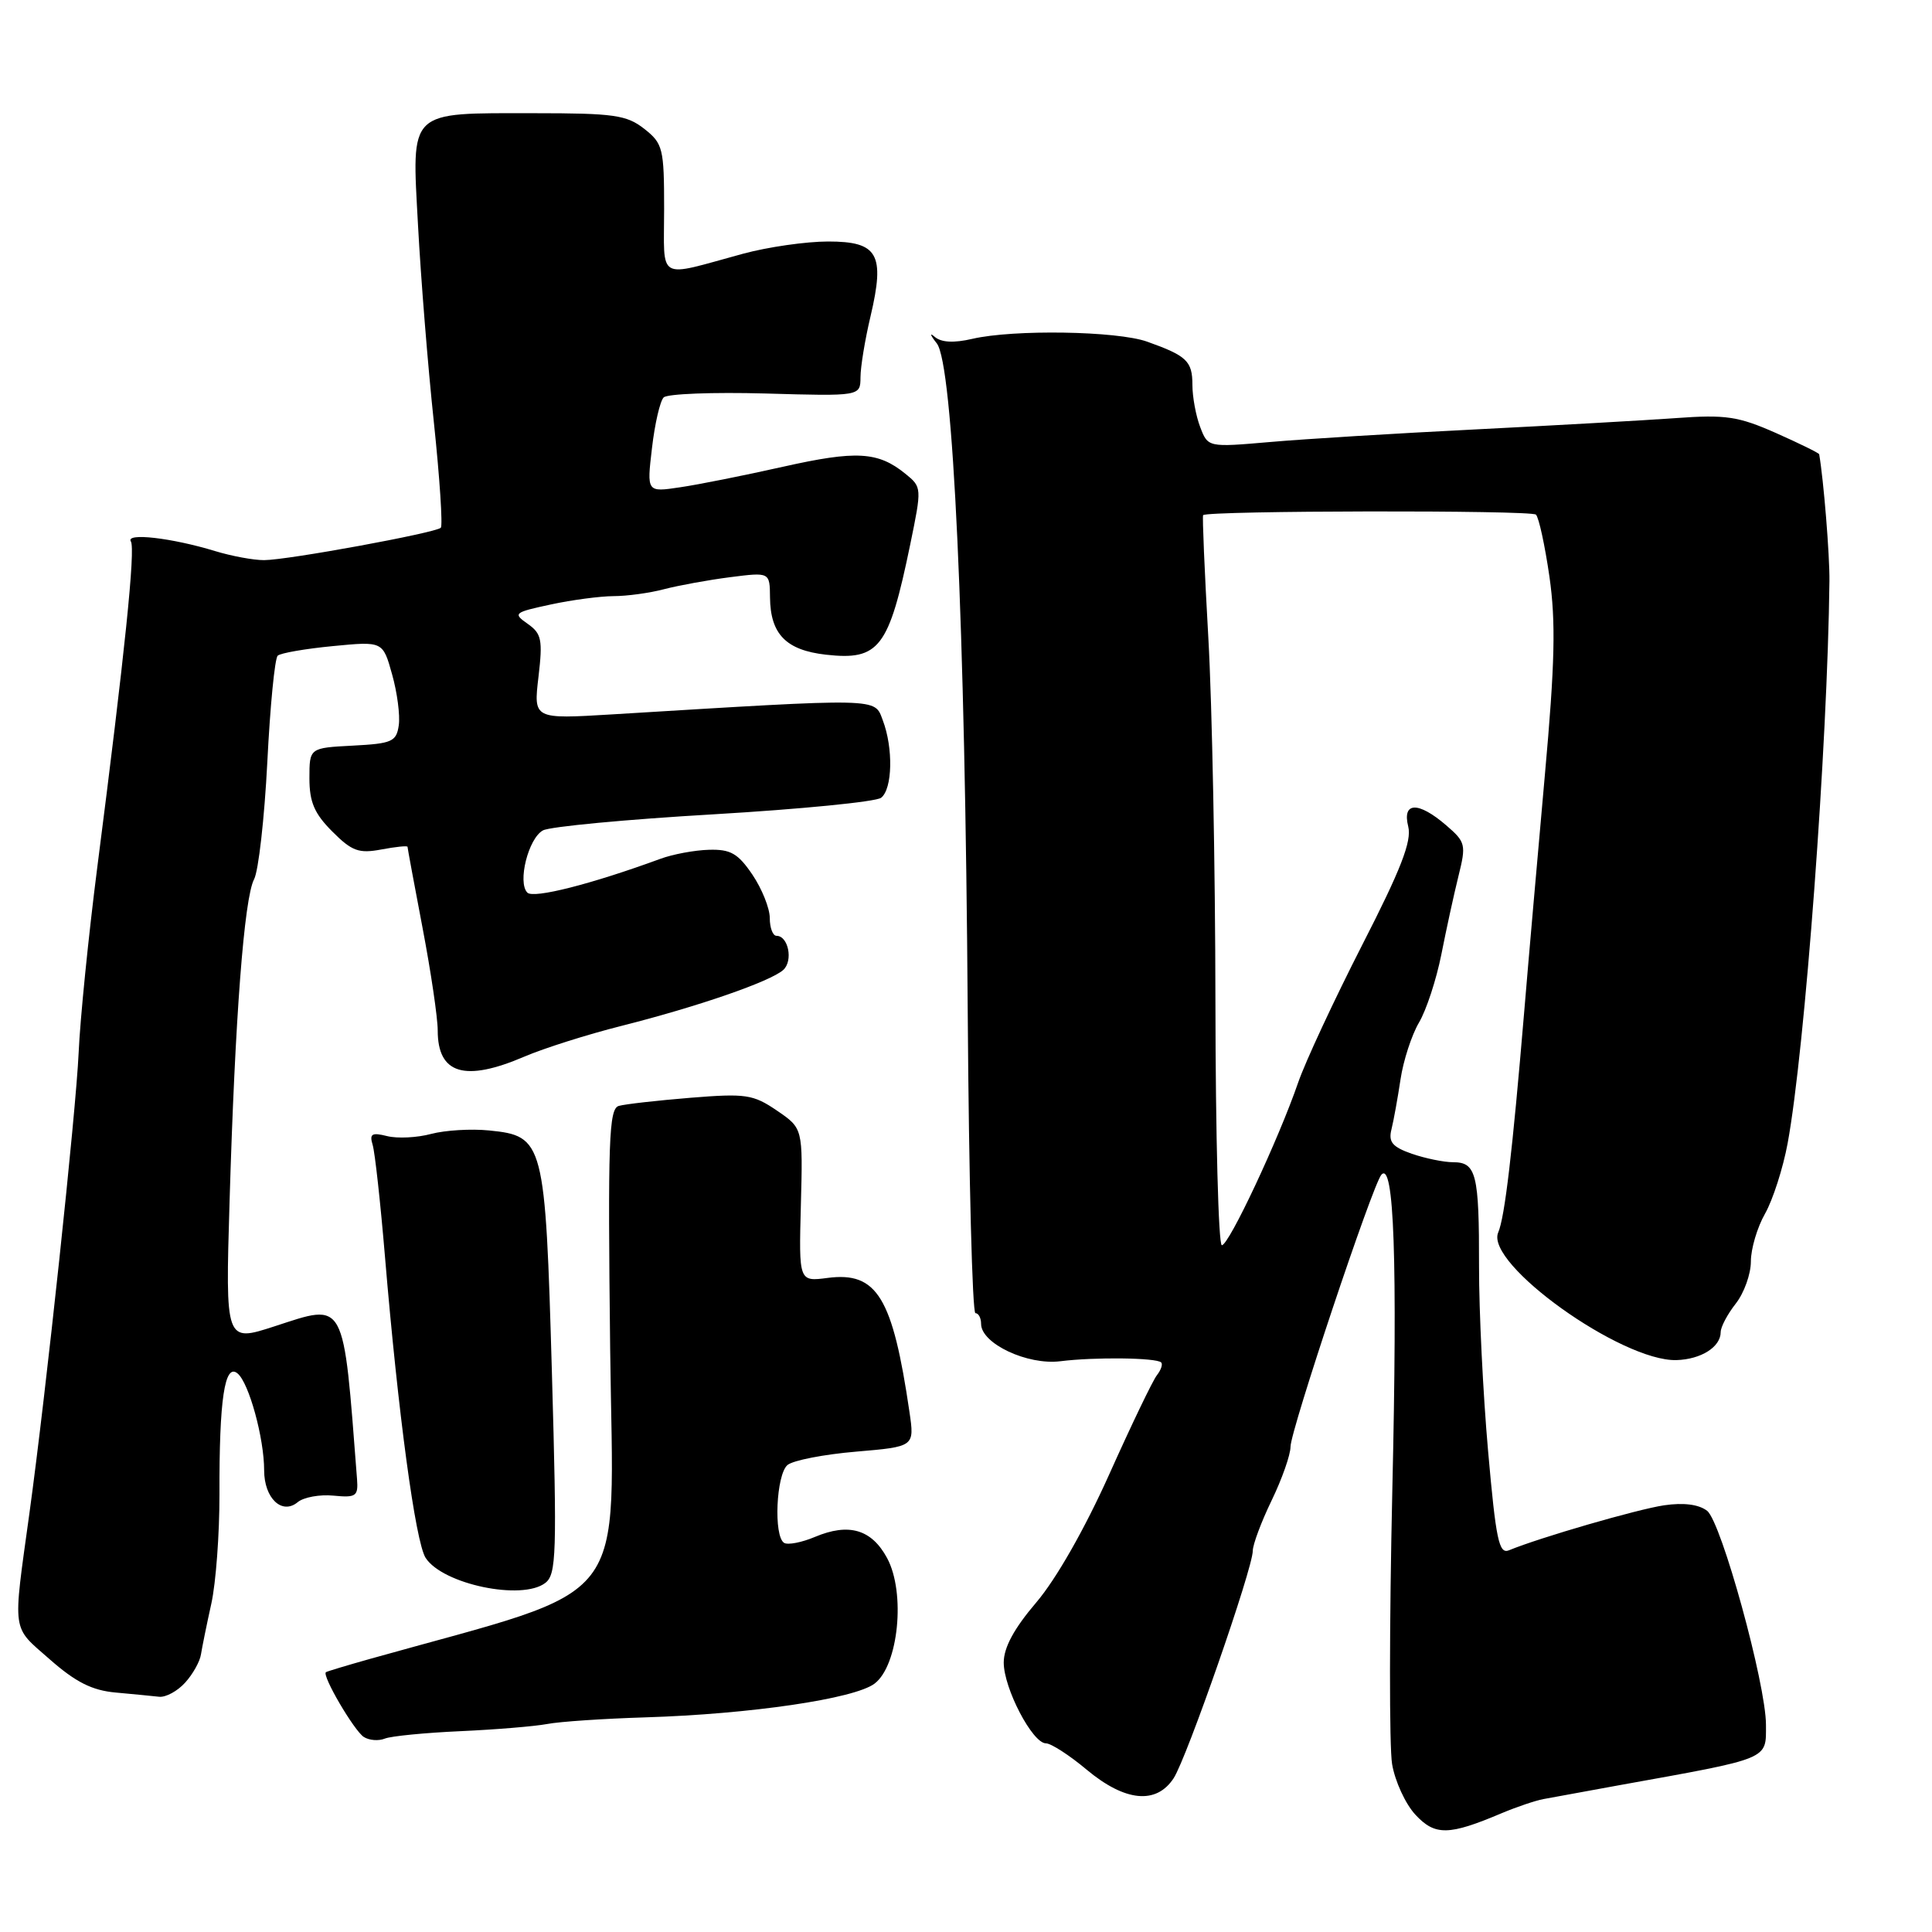<?xml version="1.0" encoding="UTF-8" standalone="no"?>
<!DOCTYPE svg PUBLIC "-//W3C//DTD SVG 1.1//EN" "http://www.w3.org/Graphics/SVG/1.1/DTD/svg11.dtd" >
<svg xmlns="http://www.w3.org/2000/svg" xmlns:xlink="http://www.w3.org/1999/xlink" version="1.1" viewBox="0 0 256 256">
 <g >
 <path fill="currentColor"
d=" M 199.00 240.25 C 200.93 239.44 203.40 238.60 204.50 238.39 C 205.60 238.18 210.10 237.36 214.50 236.56 C 234.71 232.92 234.00 233.21 234.00 228.55 C 234.00 223.15 228.08 201.65 226.20 200.19 C 225.10 199.34 223.10 199.08 220.50 199.46 C 216.94 199.99 204.04 203.73 199.95 205.42 C 198.62 205.97 198.22 204.06 197.18 192.28 C 196.51 184.70 195.97 173.70 195.98 167.83 C 196.00 155.55 195.62 154.00 192.54 154.00 C 191.31 154.00 188.85 153.49 187.07 152.88 C 184.49 151.97 183.95 151.33 184.38 149.63 C 184.67 148.46 185.21 145.47 185.58 143.00 C 185.95 140.53 187.05 137.15 188.02 135.50 C 189.00 133.85 190.32 129.80 190.98 126.50 C 191.63 123.20 192.65 118.52 193.25 116.10 C 194.29 111.91 194.21 111.58 191.62 109.35 C 187.91 106.16 185.77 106.24 186.60 109.53 C 187.08 111.46 185.63 115.20 180.49 125.23 C 176.79 132.48 172.97 140.67 172.01 143.45 C 169.41 150.99 162.84 165.00 161.90 165.00 C 161.45 165.00 161.07 150.49 161.05 132.75 C 161.03 115.01 160.61 93.30 160.11 84.50 C 159.61 75.70 159.30 68.39 159.42 68.26 C 159.99 67.65 202.91 67.58 203.52 68.19 C 203.91 68.58 204.71 72.28 205.31 76.42 C 206.16 82.37 206.04 87.87 204.70 102.72 C 203.78 113.05 202.54 127.12 201.97 134.00 C 200.40 152.71 199.39 161.30 198.52 163.31 C 196.74 167.44 214.87 180.42 222.14 180.22 C 225.40 180.12 228.00 178.48 228.00 176.51 C 228.00 175.83 228.90 174.13 230.00 172.73 C 231.10 171.33 232.00 168.82 232.00 167.15 C 232.00 165.48 232.84 162.63 233.88 160.81 C 234.91 158.99 236.26 154.80 236.87 151.50 C 239.16 139.11 242.16 98.80 242.41 77.00 C 242.45 73.59 241.64 63.56 241.05 60.19 C 241.02 60.03 238.44 58.76 235.31 57.37 C 230.33 55.17 228.67 54.92 222.06 55.40 C 217.90 55.70 205.95 56.37 195.50 56.90 C 185.05 57.42 172.80 58.17 168.28 58.57 C 160.06 59.28 160.06 59.28 159.03 56.58 C 158.46 55.09 158.00 52.58 158.00 50.99 C 158.00 47.85 157.25 47.14 152.00 45.27 C 148.00 43.85 134.29 43.63 128.83 44.90 C 126.38 45.47 124.72 45.38 123.85 44.63 C 123.14 44.01 123.26 44.40 124.13 45.50 C 126.29 48.25 127.88 82.60 128.23 134.25 C 128.38 156.11 128.84 174.00 129.25 174.00 C 129.66 174.00 130.00 174.64 130.00 175.42 C 130.00 178.03 136.14 180.92 140.51 180.37 C 145.06 179.80 153.23 179.90 153.86 180.53 C 154.10 180.76 153.84 181.53 153.29 182.23 C 152.74 182.93 149.90 188.84 146.97 195.38 C 143.74 202.58 139.94 209.25 137.32 212.32 C 134.37 215.78 133.00 218.30 133.00 220.30 C 133.00 223.71 136.81 231.00 138.59 231.00 C 139.26 231.00 141.70 232.57 144.00 234.50 C 149.07 238.73 153.21 239.14 155.51 235.63 C 157.25 232.97 166.00 207.84 166.00 205.49 C 166.00 204.67 167.12 201.66 168.50 198.81 C 169.88 195.96 171.00 192.76 171.00 191.70 C 171.00 189.54 181.88 156.96 183.04 155.66 C 184.72 153.76 185.19 167.00 184.49 197.45 C 184.09 215.15 184.08 231.49 184.46 233.75 C 184.84 236.02 186.23 239.04 187.55 240.46 C 190.15 243.26 191.97 243.23 199.00 240.25 Z  M 61.00 229.39 C 65.67 229.18 70.85 228.75 72.50 228.44 C 74.15 228.12 80.00 227.73 85.50 227.56 C 99.41 227.13 113.22 225.10 115.88 223.09 C 119.06 220.69 120.02 211.05 117.55 206.46 C 115.49 202.64 112.48 201.76 107.98 203.65 C 106.23 204.39 104.39 204.74 103.90 204.44 C 102.48 203.56 102.85 195.37 104.35 194.12 C 105.10 193.50 109.19 192.71 113.44 192.35 C 121.18 191.69 121.18 191.69 120.51 187.10 C 118.28 171.88 116.21 168.48 109.67 169.33 C 105.85 169.83 105.85 169.83 106.12 159.67 C 106.39 149.51 106.39 149.51 102.95 147.16 C 99.79 145.01 98.82 144.87 91.50 145.46 C 87.10 145.82 82.82 146.30 81.99 146.54 C 80.68 146.93 80.53 151.07 80.85 178.77 C 81.26 213.74 84.20 209.94 49.00 219.82 C 45.98 220.67 43.36 221.46 43.19 221.57 C 42.61 221.97 46.92 229.33 48.21 230.16 C 48.92 230.61 50.17 230.71 51.00 230.37 C 51.83 230.04 56.33 229.60 61.00 229.39 Z  M 24.53 222.96 C 25.55 221.84 26.49 220.16 26.63 219.21 C 26.78 218.27 27.39 215.25 28.00 212.50 C 28.61 209.75 29.09 203.22 29.08 198.00 C 29.04 185.42 29.77 180.56 31.48 181.99 C 32.99 183.24 35.00 190.57 35.00 194.82 C 35.00 198.52 37.36 200.77 39.44 199.05 C 40.23 198.39 42.37 198.00 44.19 198.18 C 47.18 198.47 47.48 198.26 47.31 196.00 C 45.45 171.88 45.87 172.66 36.36 175.75 C 29.86 177.86 29.86 177.86 30.42 159.18 C 31.14 134.86 32.35 118.99 33.67 116.50 C 34.25 115.40 35.04 108.43 35.42 101.00 C 35.79 93.58 36.41 87.22 36.80 86.88 C 37.18 86.53 40.48 85.96 44.12 85.61 C 50.73 84.97 50.73 84.97 51.95 89.34 C 52.63 91.74 53.03 94.78 52.84 96.10 C 52.53 98.27 51.95 98.53 46.75 98.80 C 41.00 99.10 41.00 99.10 41.00 103.13 C 41.00 106.28 41.66 107.81 44.03 110.18 C 46.63 112.79 47.55 113.12 50.53 112.56 C 52.44 112.20 54.00 112.04 54.00 112.21 C 54.00 112.37 54.90 117.23 56.00 123.00 C 57.10 128.77 58.00 134.87 58.00 136.55 C 58.00 142.32 61.58 143.40 69.50 140.00 C 72.07 138.90 77.84 137.07 82.33 135.94 C 92.51 133.37 102.09 130.05 103.79 128.52 C 105.12 127.31 104.46 124.00 102.89 124.00 C 102.40 124.00 102.00 122.94 102.00 121.65 C 102.00 120.35 100.96 117.77 99.70 115.90 C 97.79 113.08 96.80 112.52 93.95 112.60 C 92.05 112.65 89.15 113.19 87.50 113.80 C 78.37 117.15 70.70 119.10 69.88 118.28 C 68.54 116.94 70.01 111.07 71.95 110.03 C 72.87 109.53 83.05 108.57 94.57 107.90 C 106.08 107.22 116.06 106.24 116.75 105.71 C 118.26 104.55 118.38 99.13 116.97 95.43 C 115.84 92.45 117.00 92.47 81.10 94.66 C 70.69 95.29 70.69 95.29 71.35 89.70 C 71.93 84.76 71.76 83.95 69.92 82.66 C 67.94 81.27 68.09 81.15 72.97 80.10 C 75.79 79.49 79.54 79.00 81.30 78.99 C 83.06 78.99 86.08 78.58 88.00 78.07 C 89.92 77.57 93.86 76.85 96.75 76.48 C 102.00 75.81 102.00 75.81 102.03 79.16 C 102.08 84.03 104.15 86.15 109.44 86.75 C 116.50 87.54 117.77 85.88 120.60 72.19 C 122.16 64.61 122.16 64.55 119.96 62.77 C 116.34 59.83 113.46 59.67 103.74 61.85 C 98.66 62.99 92.52 64.22 90.10 64.57 C 85.70 65.23 85.70 65.23 86.39 59.38 C 86.76 56.16 87.46 53.14 87.94 52.66 C 88.42 52.18 94.48 51.95 101.41 52.14 C 114.00 52.50 114.00 52.50 114.02 50.00 C 114.02 48.62 114.62 44.98 115.35 41.91 C 117.29 33.67 116.34 32.00 109.74 32.00 C 106.82 32.00 101.74 32.73 98.46 33.62 C 86.87 36.77 88.00 37.41 88.00 27.69 C 88.00 19.65 87.84 19.02 85.37 17.07 C 83.03 15.24 81.36 15.00 70.80 15.00 C 53.93 15.00 54.56 14.40 55.39 29.86 C 55.76 36.81 56.70 48.56 57.49 55.96 C 58.27 63.36 58.68 69.65 58.41 69.93 C 57.72 70.61 38.13 74.21 35.00 74.22 C 33.62 74.23 30.70 73.69 28.50 73.02 C 22.77 71.27 16.61 70.56 17.34 71.74 C 17.96 72.74 16.55 86.47 12.88 115.00 C 11.72 124.08 10.61 135.10 10.42 139.50 C 10.07 147.31 6.10 184.52 3.90 200.50 C 1.67 216.67 1.50 215.39 6.59 219.87 C 10.02 222.89 12.20 223.99 15.33 224.27 C 17.62 224.48 20.22 224.73 21.10 224.83 C 21.97 224.92 23.52 224.08 24.53 222.96 Z  M 72.25 209.75 C 73.73 208.62 73.81 205.90 73.13 181.86 C 72.25 151.19 72.08 150.52 64.80 149.79 C 62.43 149.55 58.99 149.76 57.13 150.25 C 55.28 150.75 52.66 150.88 51.30 150.54 C 49.27 150.03 48.93 150.23 49.38 151.71 C 49.68 152.69 50.41 159.35 51.01 166.50 C 52.75 187.29 55.05 204.34 56.40 206.43 C 58.66 209.92 69.16 212.12 72.25 209.75 Z "/>
</g>
</svg>